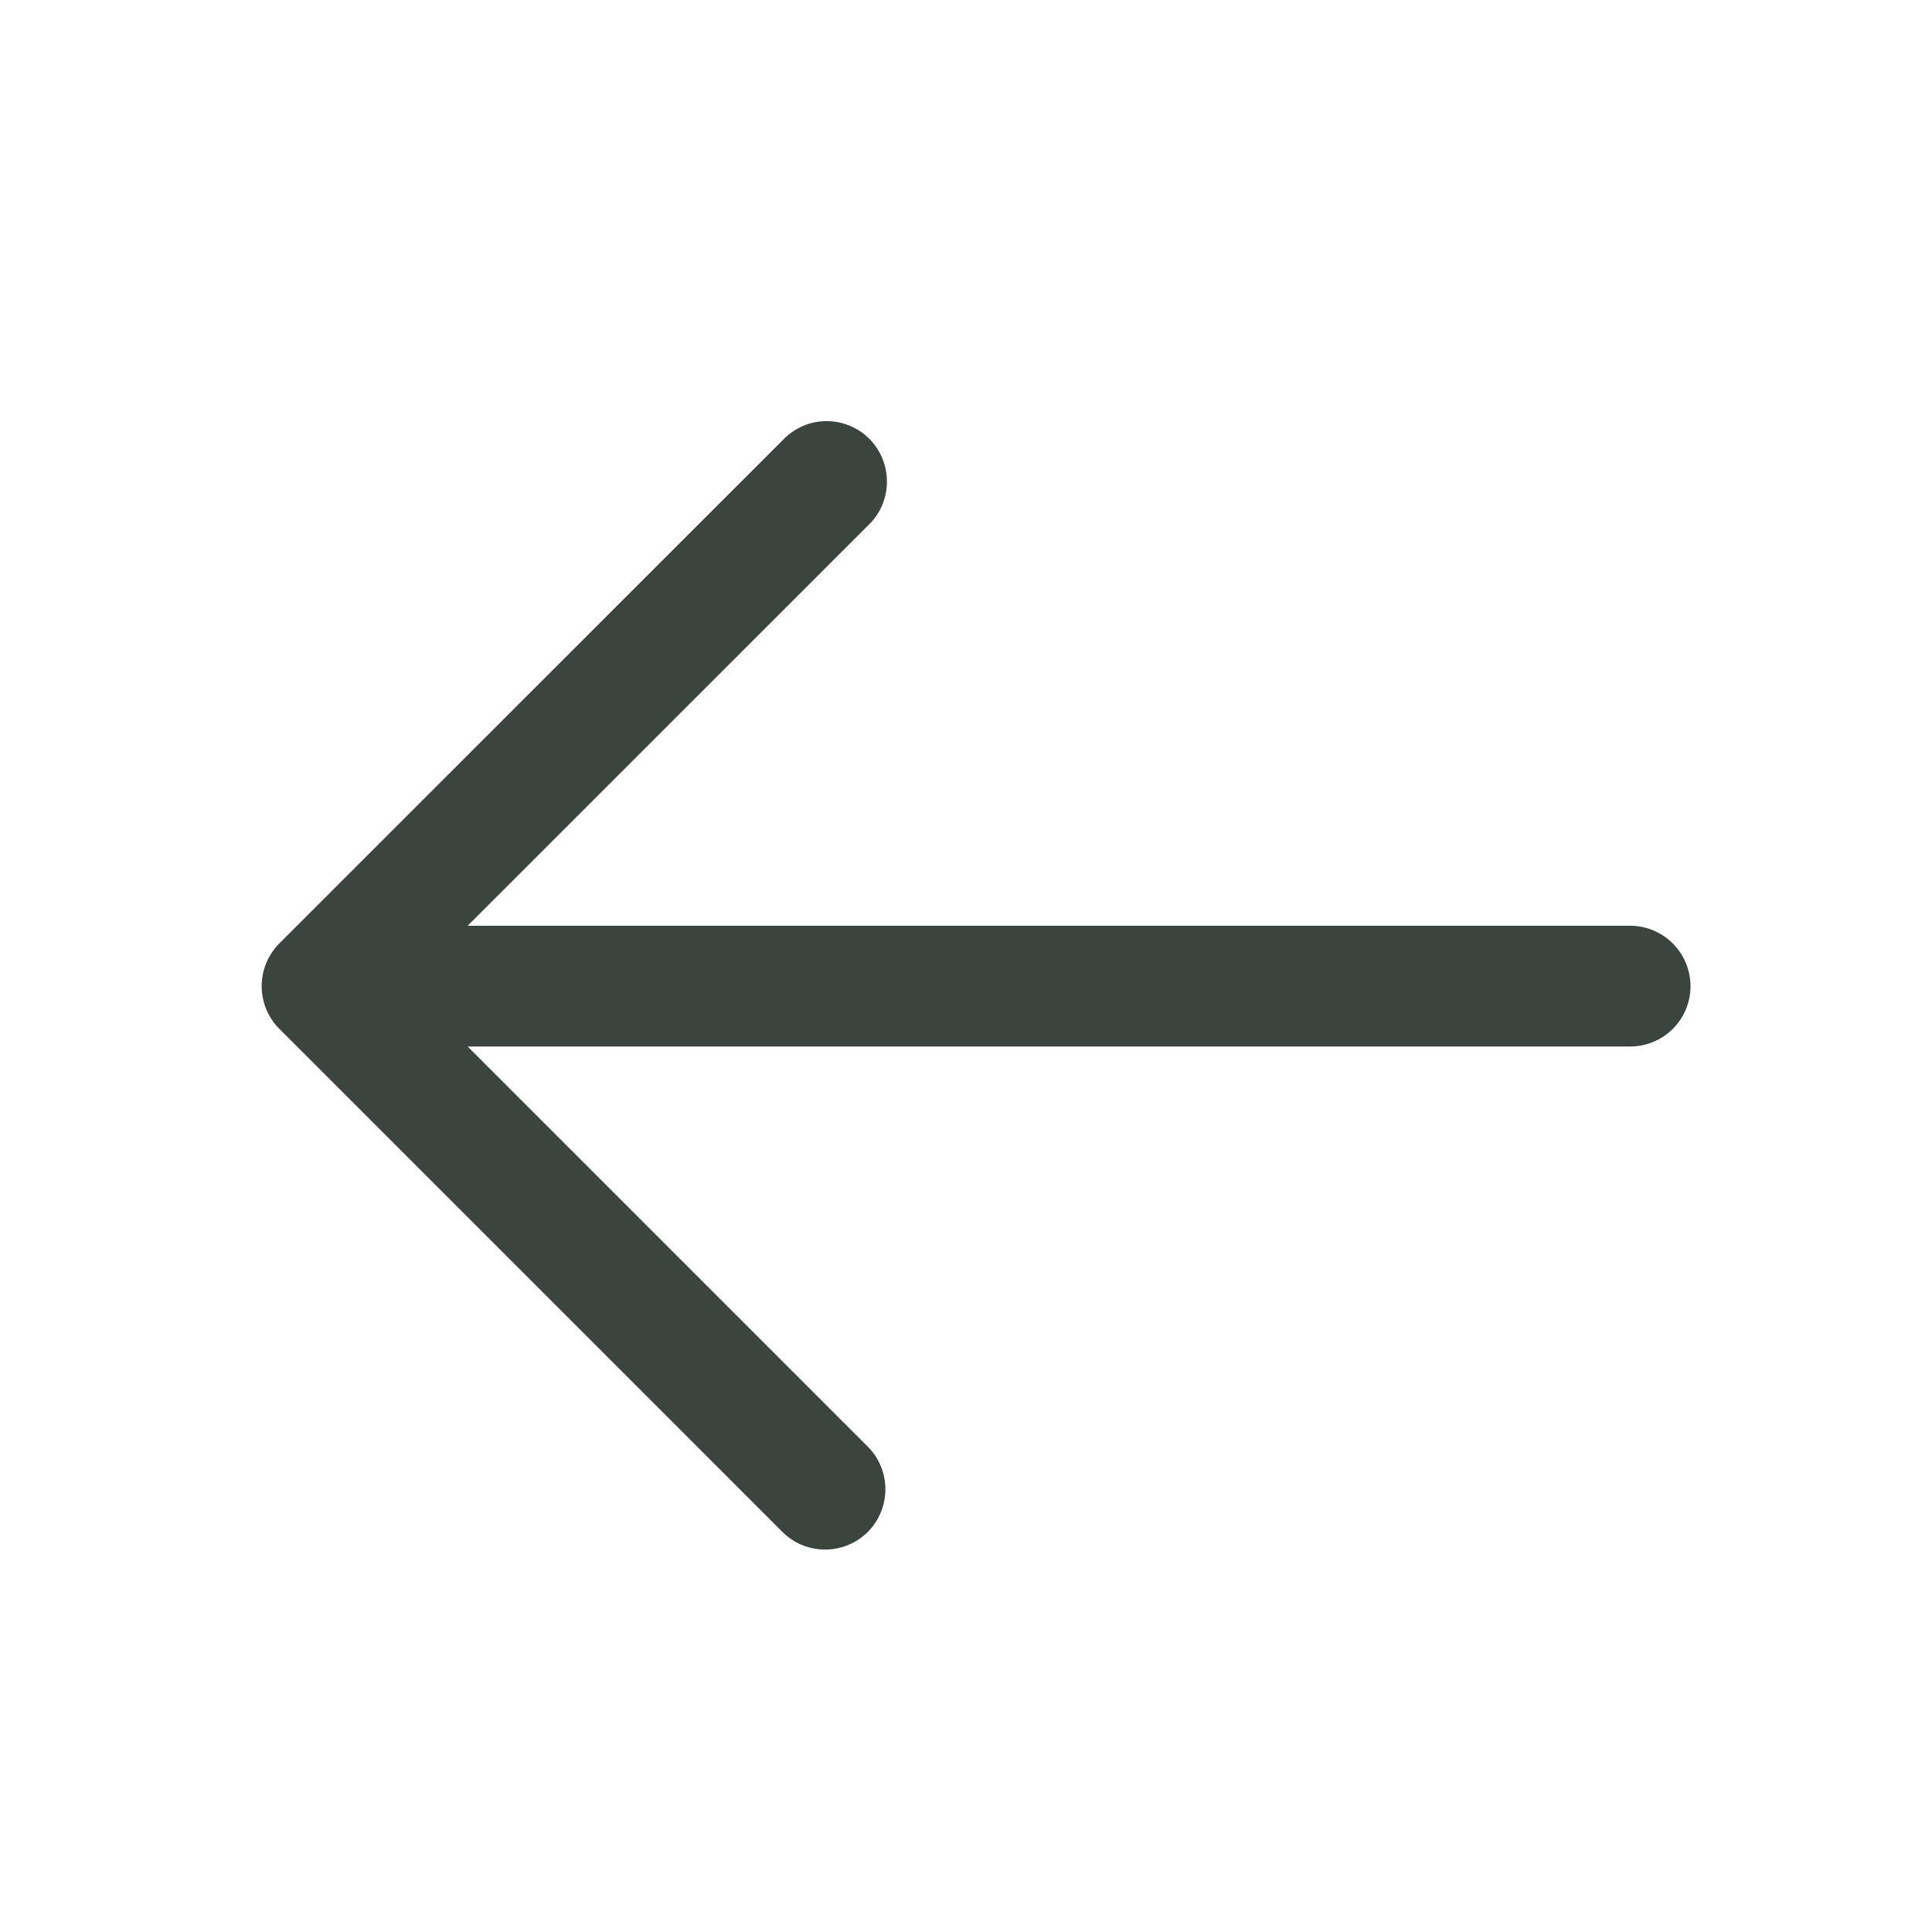 <svg width="18" height="18" viewBox="0 0 18 18" fill="none" xmlns="http://www.w3.org/2000/svg">
<g opacity="0.8">
<path d="M8.085 14.273C7.979 14.378 7.836 14.437 7.687 14.437C7.538 14.437 7.395 14.378 7.29 14.273L2.602 9.585C2.497 9.48 2.438 9.337 2.438 9.188C2.438 9.039 2.497 8.896 2.602 8.79L7.29 4.103C7.359 4.029 7.446 3.975 7.543 3.946C7.64 3.918 7.743 3.916 7.841 3.941C7.939 3.966 8.028 4.017 8.099 4.088C8.171 4.16 8.221 4.249 8.246 4.347C8.271 4.445 8.269 4.548 8.241 4.645C8.213 4.742 8.159 4.829 8.085 4.898L4.357 8.625H15.187C15.337 8.625 15.48 8.685 15.585 8.79C15.691 8.896 15.75 9.039 15.75 9.188C15.75 9.337 15.691 9.48 15.585 9.586C15.48 9.691 15.337 9.75 15.187 9.75H4.357L8.085 13.478C8.19 13.583 8.249 13.726 8.249 13.875C8.249 14.024 8.19 14.167 8.085 14.273Z" fill="#0B150F"/>
</g>
</svg>
